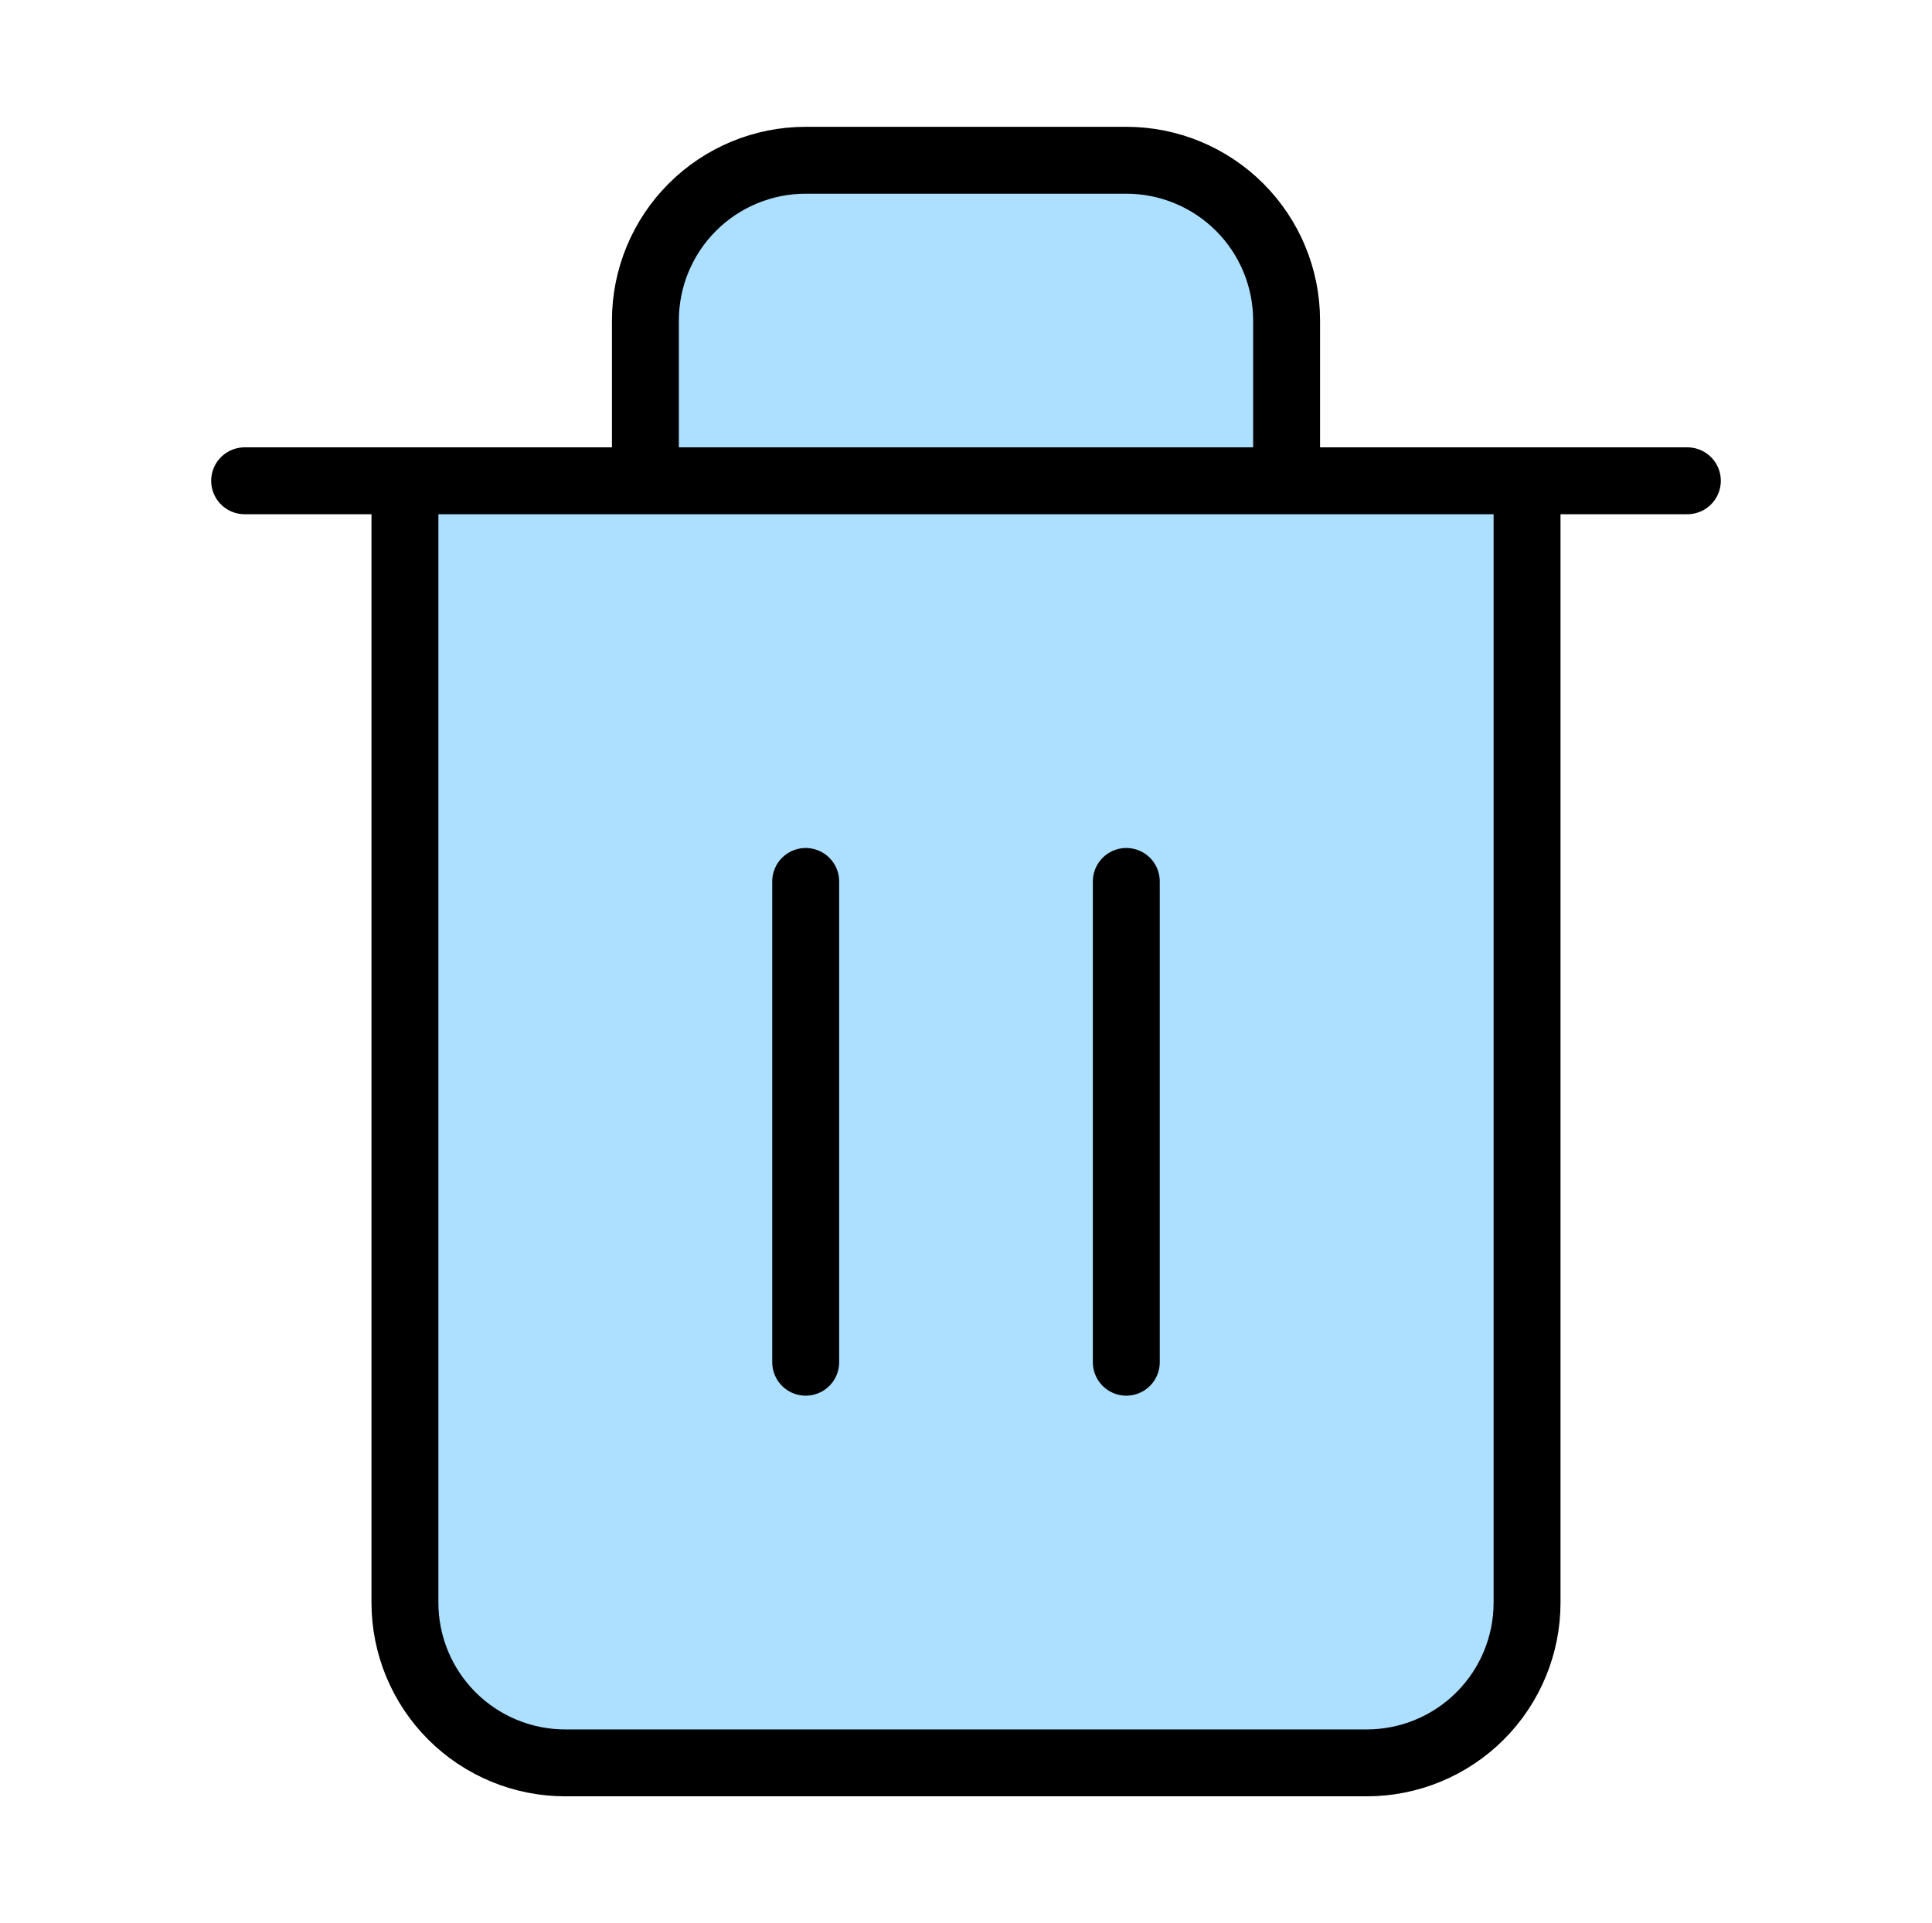 <svg width="231" height="230" viewBox="0 0 231 230" fill="none" xmlns="http://www.w3.org/2000/svg">
<path d="M29.25 57.5H48.417H201.75" fill="#ADDFFF"/>
<path d="M182.583 57.5V191.667C182.583 196.75 180.564 201.625 176.97 205.219C173.375 208.814 168.5 210.833 163.417 210.833H67.583C62.5 210.833 57.625 208.814 54.031 205.219C50.436 201.625 48.417 196.75 48.417 191.667V57.5M77.167 57.5V38.333C77.167 33.25 79.186 28.375 82.781 24.78C86.375 21.186 91.25 19.166 96.333 19.166H134.667C139.75 19.166 144.625 21.186 148.22 24.78C151.814 28.375 153.833 33.25 153.833 38.333V57.5" fill="#ADDFFF"/>
<path d="M29.25 57.5H48.417M48.417 57.5H201.75M48.417 57.5V191.667C48.417 196.75 50.436 201.625 54.031 205.219C57.625 208.814 62.5 210.833 67.583 210.833H163.417C168.5 210.833 173.375 208.814 176.97 205.219C180.564 201.625 182.583 196.75 182.583 191.667V57.5M77.167 57.5V38.333C77.167 33.25 79.186 28.375 82.781 24.78C86.375 21.186 91.25 19.166 96.333 19.166H134.667C139.75 19.166 144.625 21.186 148.22 24.78C151.814 28.375 153.833 33.25 153.833 38.333V57.5M96.333 105.417V162.917M134.667 105.417V162.917" stroke="black" stroke-width="8" stroke-linecap="round" stroke-linejoin="round"/>
</svg>
